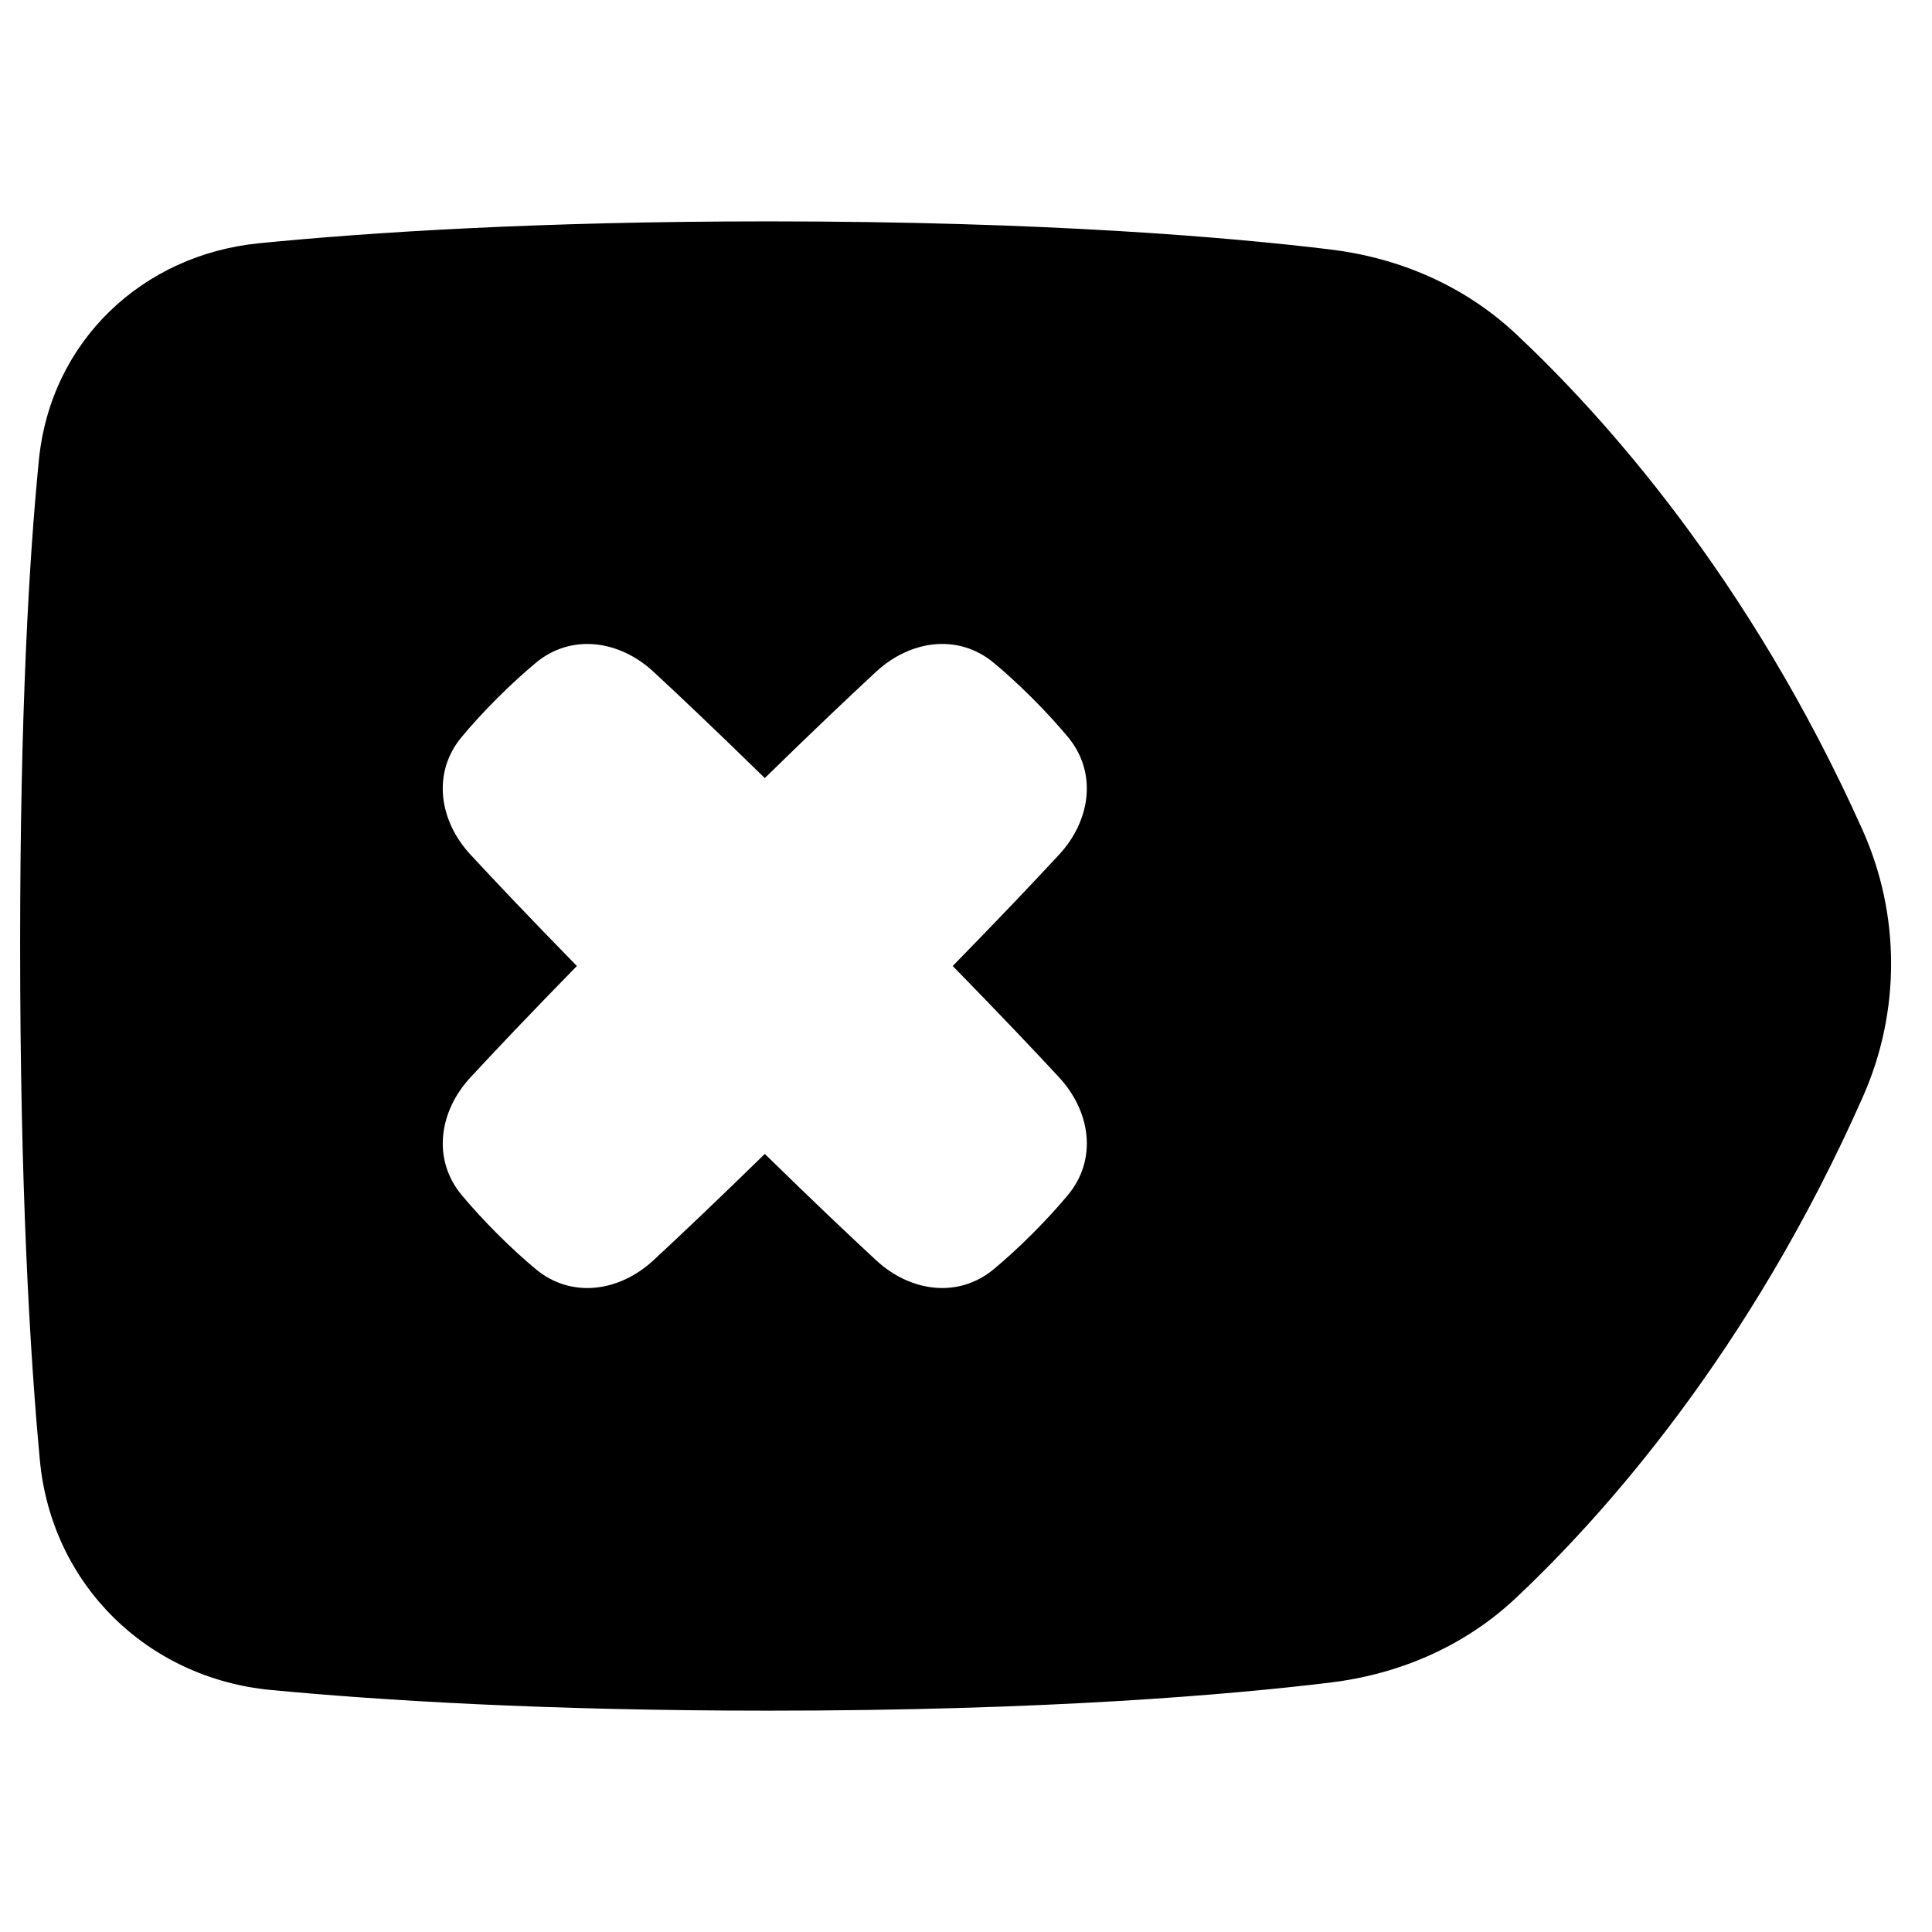 <svg xmlns="http://www.w3.org/2000/svg" fill="none" viewBox="0 0 48 48" id="Delete-Tag--Streamline-Plump"><desc>Delete Tag Streamline Icon: https://streamlinehq.com</desc><g id="Solid/Interface Essential/Add Remove Delete/delete-tag--delete-tag-remove-cross-x-button-mathematics-math"><path id="Subtract" fill="#000000" fill-rule="evenodd" d="M6.442 6.043C9.143 5.776 13.334 5.5 19.093 5.5c6.908 0 11.489 0.398 13.967 0.699 1.683 0.205 3.306 0.884 4.597 2.092 2.135 1.998 5.795 6.032 8.616 12.326 0.943 2.103 0.947 4.512 0.016 6.619 -2.823 6.389 -6.492 10.459 -8.632 12.47 -1.29 1.212 -2.914 1.891 -4.598 2.096 -2.478 0.301 -7.058 0.699 -13.967 0.699 -5.557 0 -9.654 -0.257 -12.361 -0.514 -3.067 -0.291 -5.452 -2.616 -5.741 -5.714C0.741 33.601 0.5 29.47 0.5 23.475c0 -5.785 0.224 -9.607 0.466 -12.045C1.26 8.462 3.552 6.327 6.442 6.043ZM11.688 26.768c-0.782 0.845 -0.954 2.038 -0.218 2.922 0.238 0.285 0.528 0.607 0.881 0.96s0.674 0.643 0.96 0.881c0.884 0.737 2.077 0.564 2.922 -0.218 0.644 -0.596 1.546 -1.45 2.768 -2.644 1.222 1.194 2.124 2.048 2.768 2.644 0.845 0.782 2.038 0.954 2.922 0.218 0.285 -0.238 0.607 -0.528 0.96 -0.881s0.643 -0.674 0.881 -0.96c0.737 -0.884 0.564 -2.077 -0.218 -2.922 -0.596 -0.644 -1.45 -1.546 -2.644 -2.768 1.194 -1.222 2.048 -2.124 2.644 -2.768 0.782 -0.845 0.954 -2.038 0.218 -2.922 -0.238 -0.285 -0.528 -0.607 -0.881 -0.96s-0.674 -0.643 -0.96 -0.881c-0.884 -0.737 -2.077 -0.564 -2.922 0.218 -0.644 0.596 -1.546 1.45 -2.768 2.644 -1.222 -1.194 -2.124 -2.048 -2.768 -2.644 -0.845 -0.782 -2.038 -0.954 -2.922 -0.218 -0.285 0.238 -0.607 0.528 -0.96 0.881s-0.643 0.674 -0.881 0.96c-0.737 0.884 -0.564 2.077 0.218 2.922 0.596 0.644 1.45 1.546 2.644 2.768 -1.194 1.222 -2.048 2.124 -2.644 2.768Z" clip-rule="evenodd" stroke-width="1"></path></g></svg>
